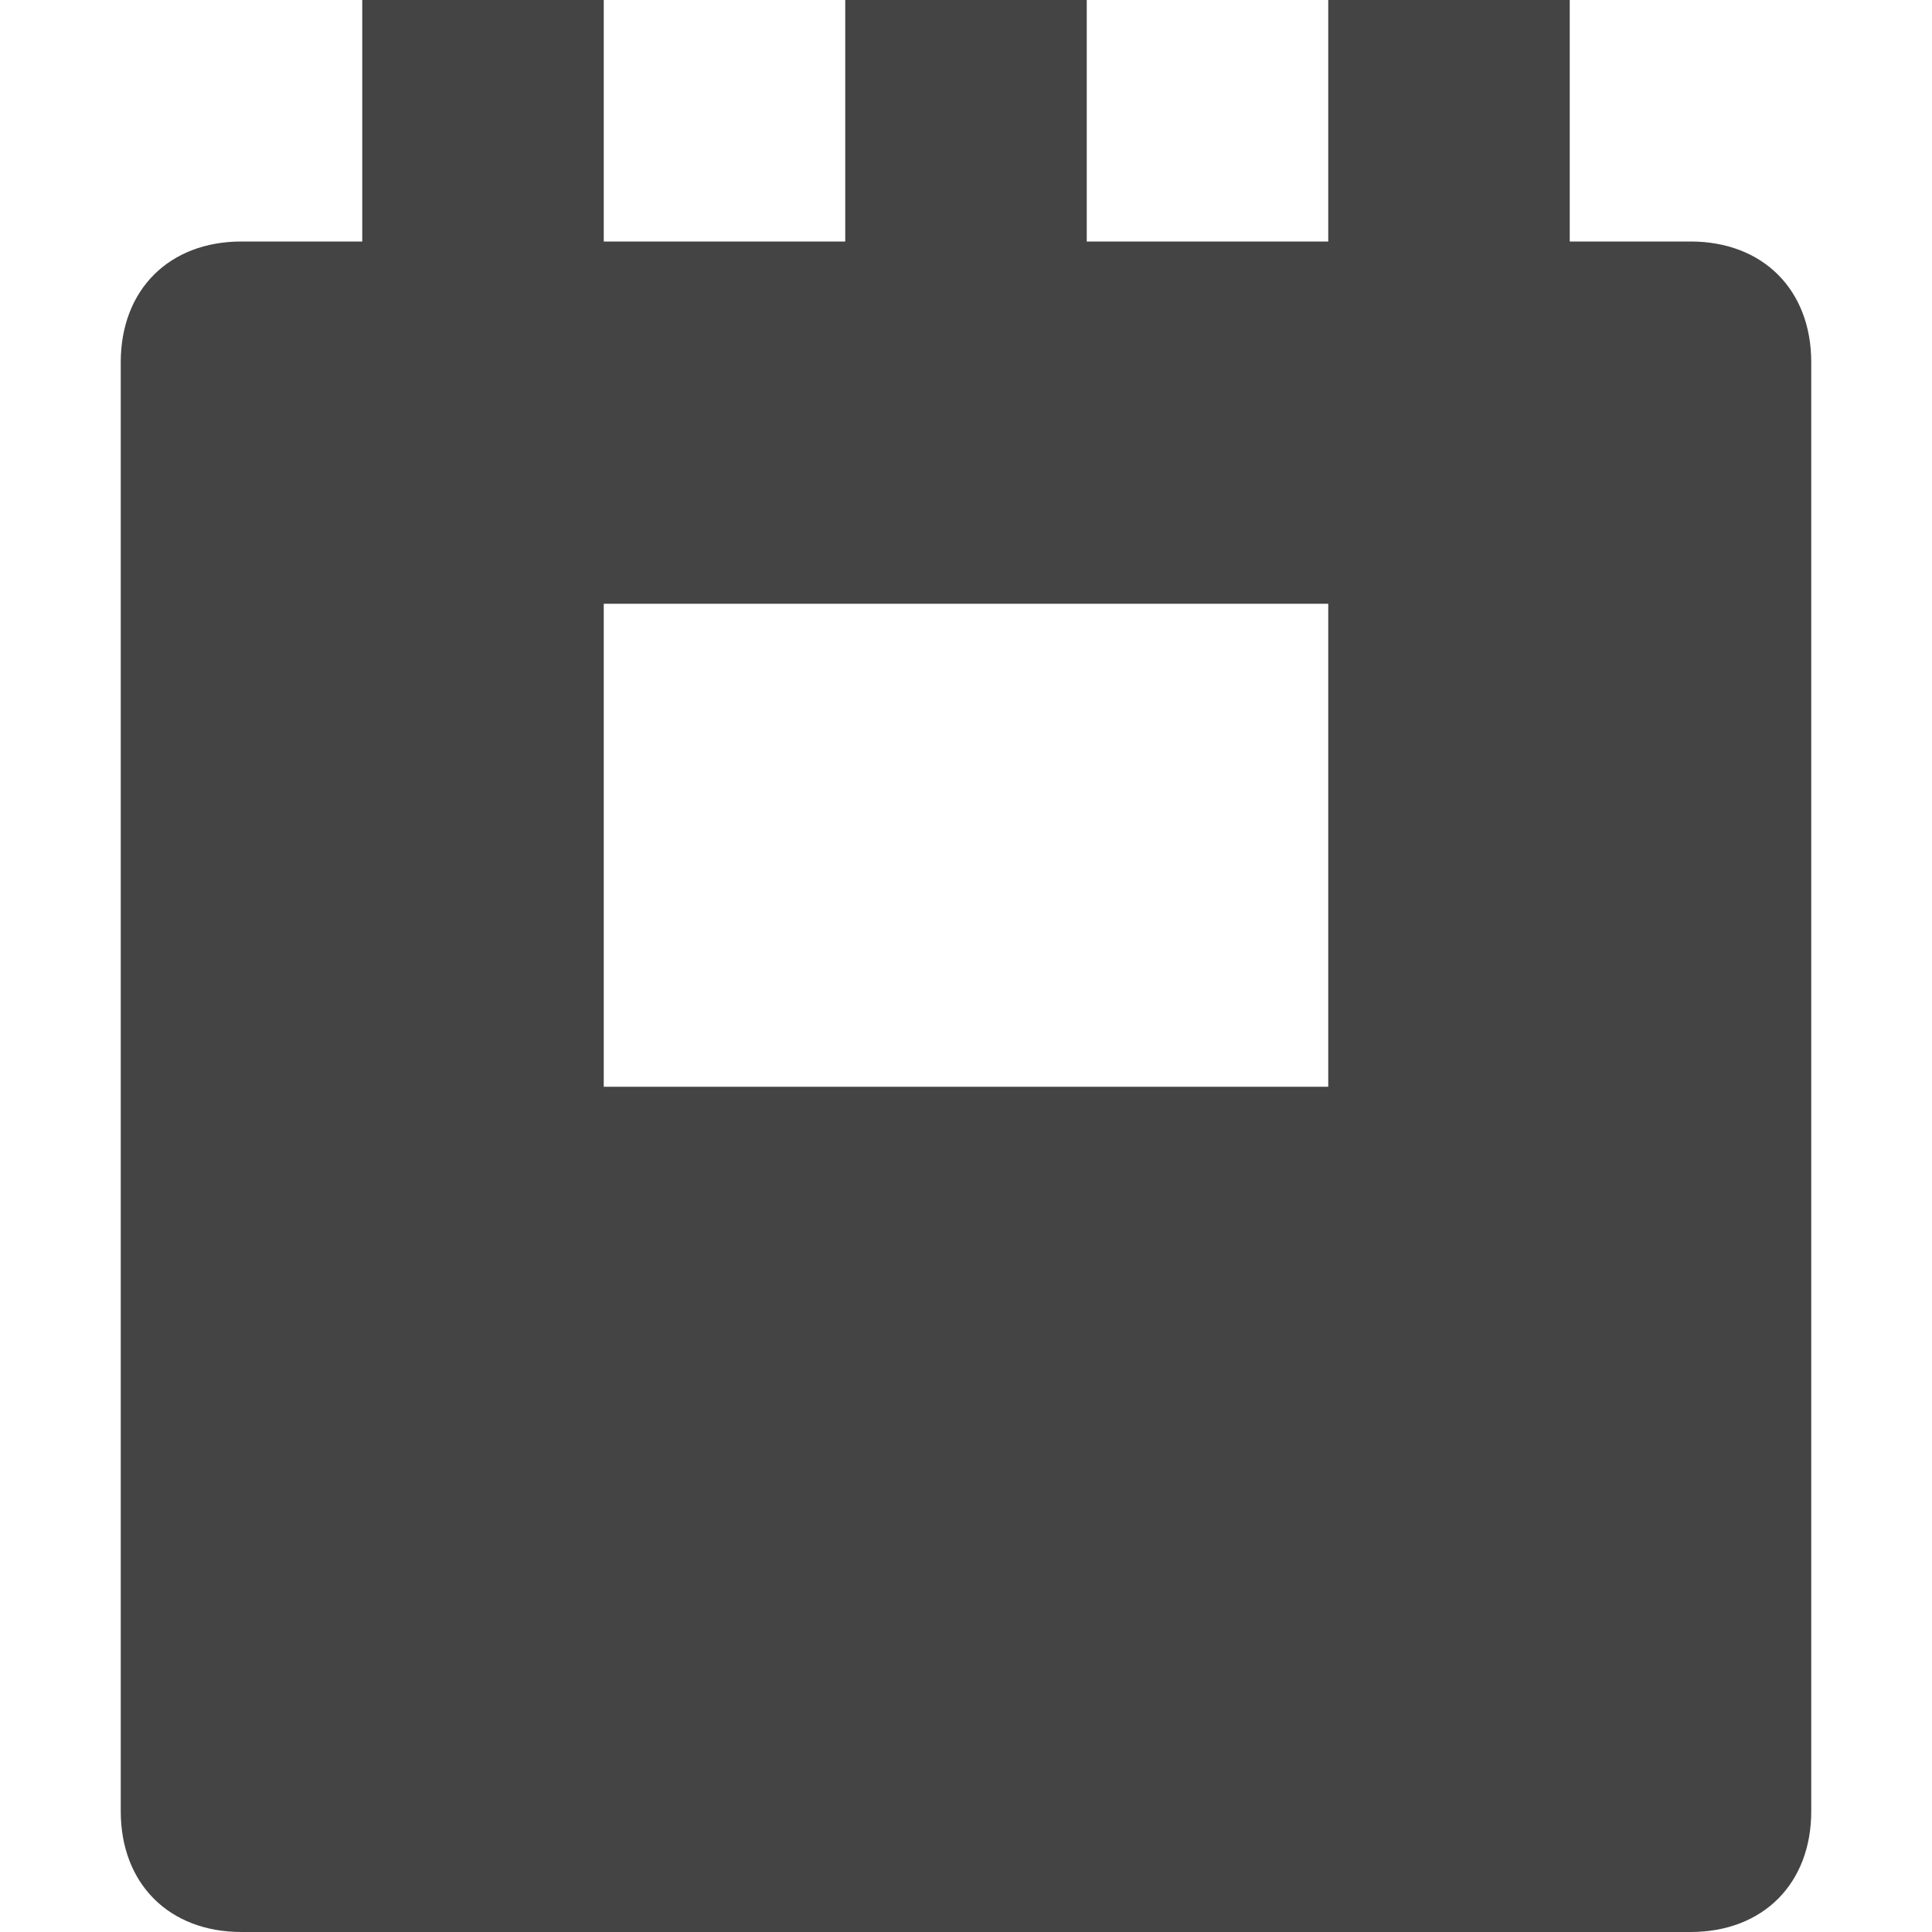 <?xml version="1.0" encoding="utf-8"?>
<!-- Generator: Adobe Illustrator 19.1.0, SVG Export Plug-In . SVG Version: 6.00 Build 0)  -->
<!DOCTYPE svg PUBLIC "-//W3C//DTD SVG 1.1//EN" "http://www.w3.org/Graphics/SVG/1.1/DTD/svg11.dtd">
<svg version="1.1" id="Layer_1" xmlns="http://www.w3.org/2000/svg" xmlns:xlink="http://www.w3.org/1999/xlink" x="0px" y="0px"
	 width="16px" height="16px" viewBox="0 0 16 16" enable-background="new 0 0 16 16" xml:space="preserve">
<path fill="#444444" d="M14,2h-1V0h-2v2H9V0H7v2H5V0H3v2H2C1.4,2,1,2.4,1,3v12c0,0.6,0.4,1,1,1h12c0.6,0,1-0.4,1-1V3
	C15,2.4,14.6,2,14,2z M11,9H5V5h6V9z"/>
</svg>
